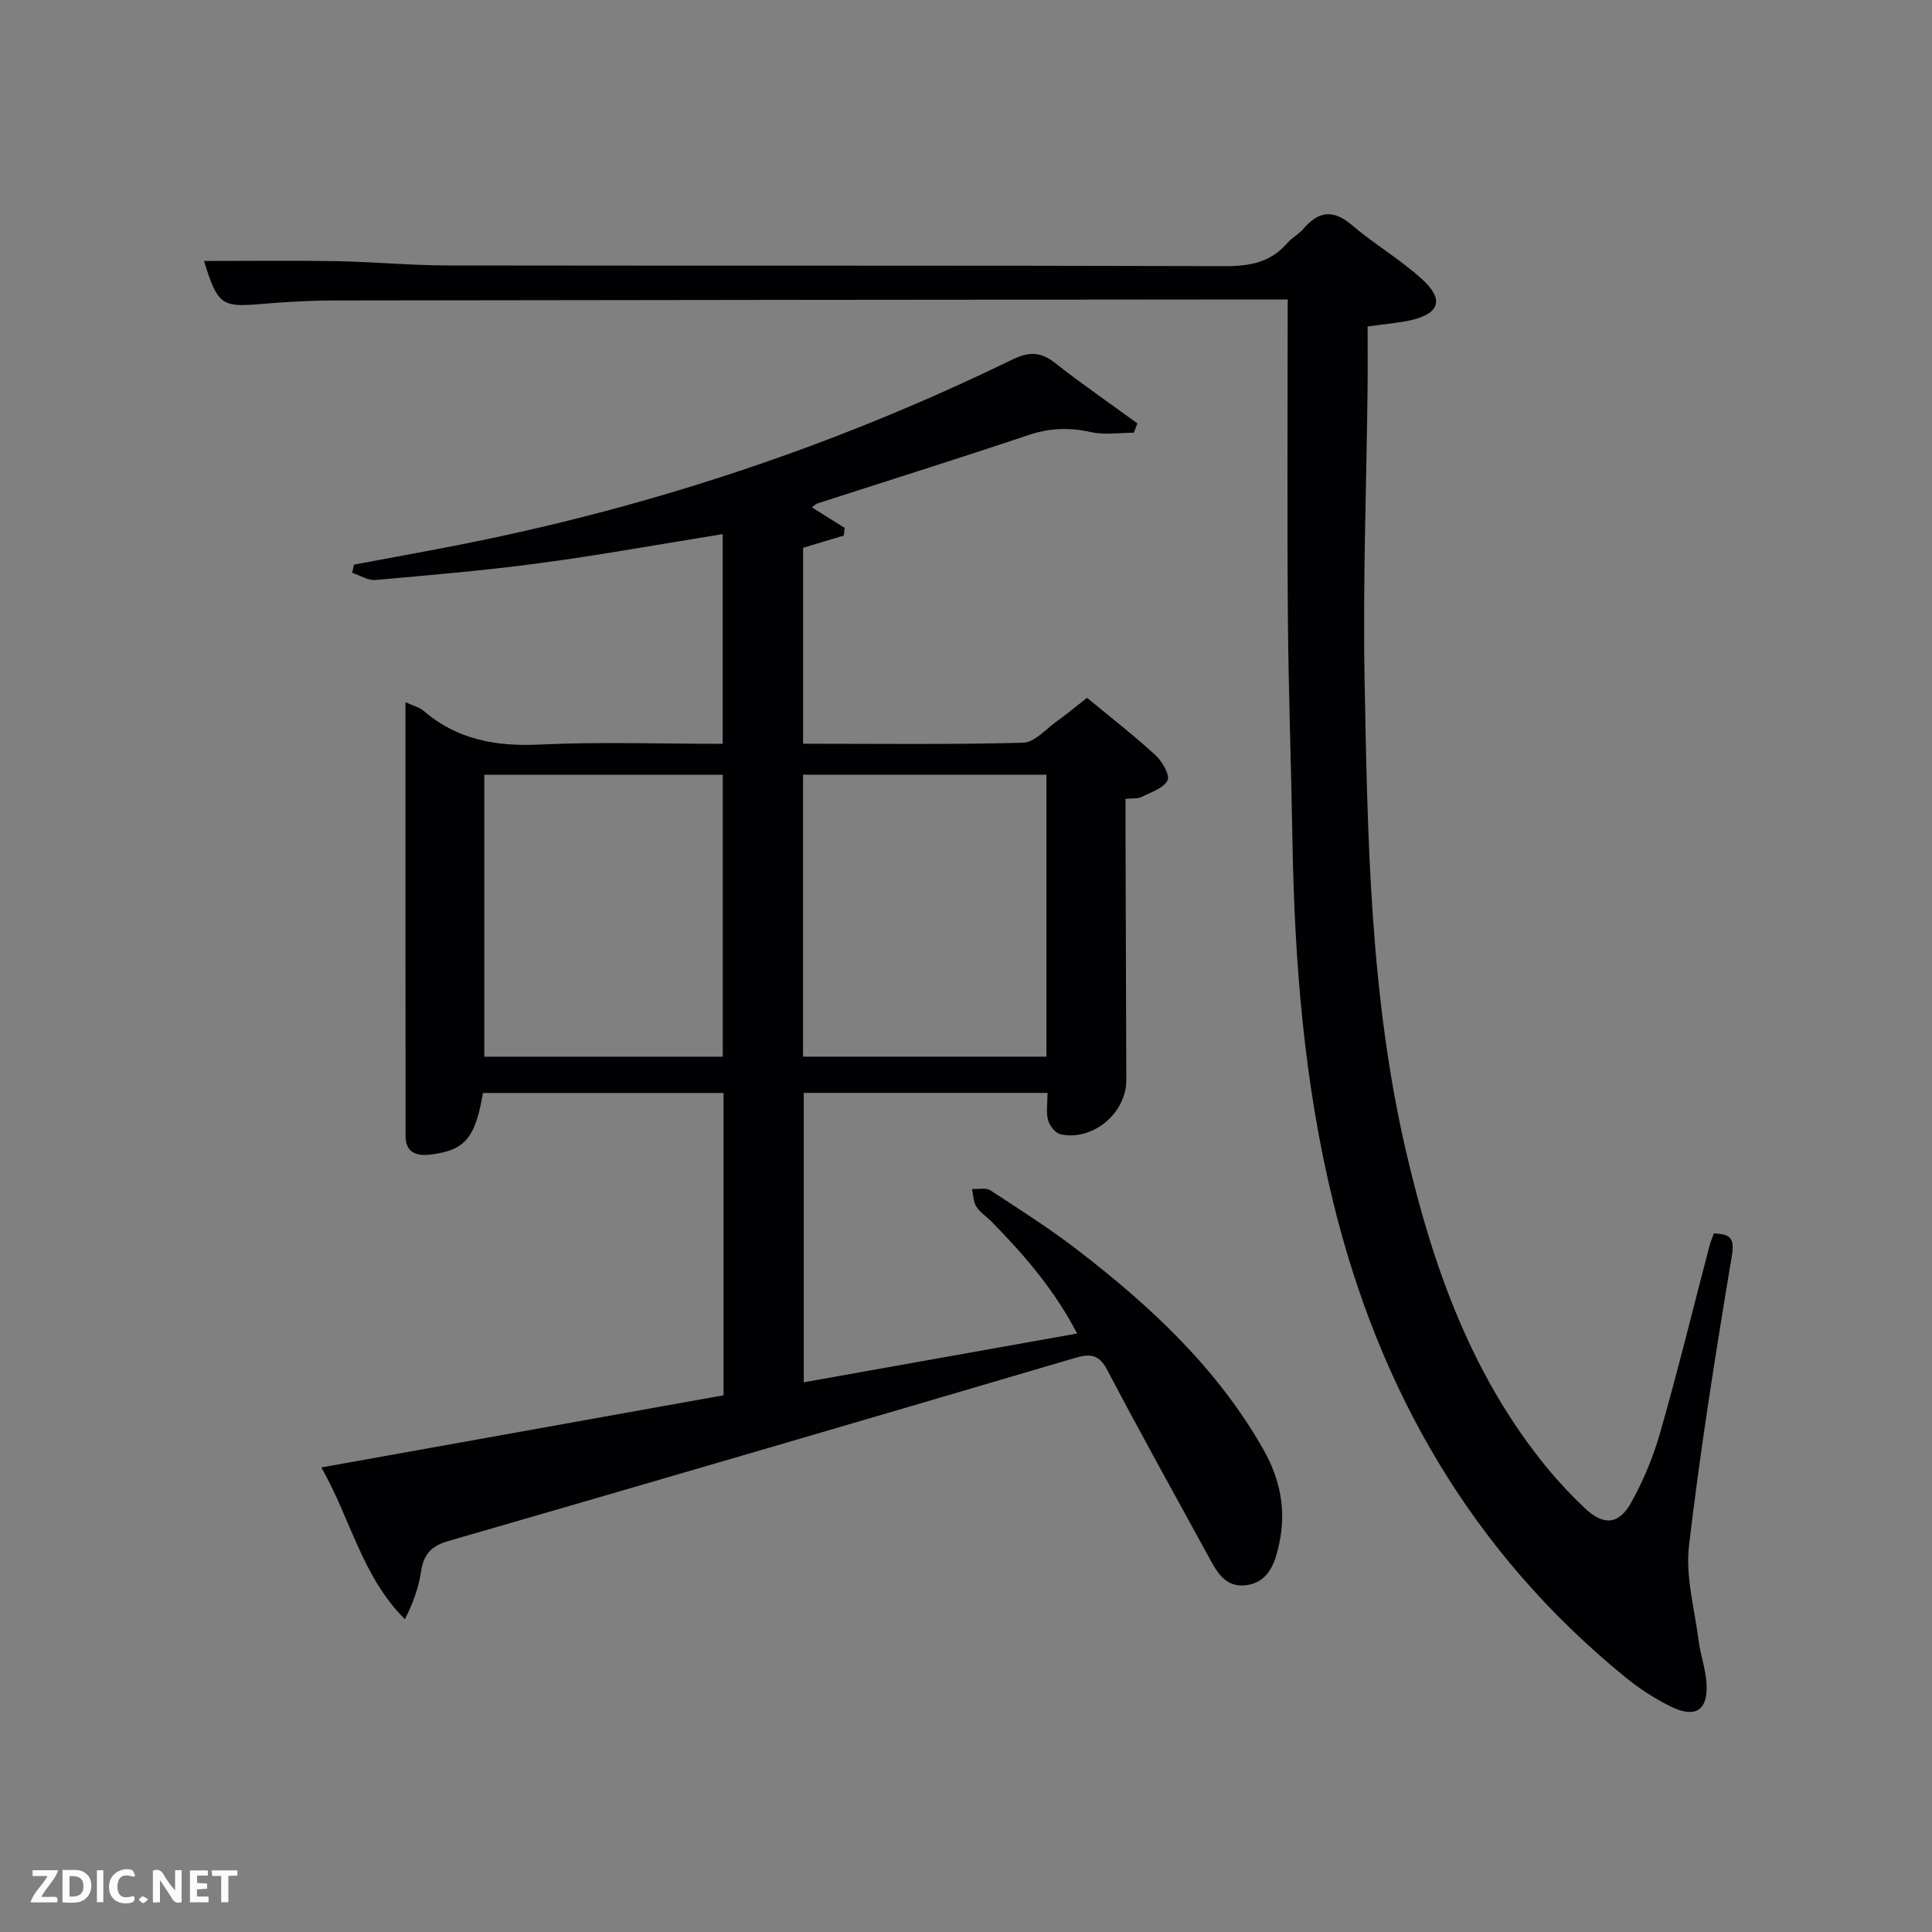 <svg enable-background="new 0 0 400 400" viewBox="0 0 400 400" xmlns="http://www.w3.org/2000/svg"><rect x="0" y="0" width="400" height="400" fill="#808080" stroke="none"/><path d="m149.8 288.88c0-21.1 0-41.7 0-62.59-16.75 0-33.3 0-49.81 0-1.59 9.42-3.78 11.91-10.95 12.76-2.96.35-5.06-.52-5.07-3.84-.04-29.79-.02-59.57-.02-89.83 1.51.71 2.86 1.02 3.79 1.82 6.99 6 15.05 7.38 24.08 6.95 12.46-.59 24.96-.15 37.81-.15 0-14.63 0-29.02 0-43.42-12.56 2.02-25.1 4.3-37.7 5.99-11.36 1.53-22.79 2.5-34.21 3.51-1.54.14-3.2-.96-4.8-1.48.12-.57.24-1.13.36-1.7 6.95-1.3 13.91-2.56 20.85-3.91 40.13-7.83 78.62-20.6 115.38-38.51 3.5-1.7 5.92-1.71 8.95.68 5.53 4.35 11.34 8.35 17.03 12.5-.25.64-.5 1.29-.75 1.93-2.95 0-6.01.51-8.81-.12-4.52-1.01-8.67-.86-13.09.63-14.47 4.87-29.04 9.42-43.56 14.12-.42.14-.77.53-1.18.83 2.32 1.45 4.54 2.84 6.77 4.24-.05.53-.11 1.06-.16 1.59-2.72.82-5.45 1.63-8.44 2.53v40.57c15.34 0 30.46.2 45.56-.21 2.36-.06 4.69-2.8 6.95-4.42 2.02-1.44 3.93-3.03 6.28-4.87 4.78 3.95 9.62 7.71 14.13 11.83 1.41 1.29 3.09 4.19 2.53 5.27-.86 1.66-3.49 2.46-5.45 3.46-.69.35-1.63.2-3.25.35v5.22c.06 17.66.11 35.32.17 52.98.03 6.83-6.91 12.71-13.62 11.25-1.06-.23-2.28-1.78-2.58-2.93-.44-1.69-.11-3.57-.11-5.64-16.87 0-33.47 0-50.47 0v59.92c18.7-3.34 37.34-6.66 56.6-10.1-4.75-9.11-10.98-16.31-17.7-23.14-1.05-1.07-2.4-1.92-3.18-3.15-.63-1-.62-2.41-.89-3.63 1.28.07 2.87-.33 3.8.27 6.13 4 12.32 7.94 18.11 12.4 15.11 11.64 28.96 24.51 38.49 41.39 3.43 6.08 4.68 12.48 3.23 19.25-.83 3.91-2.09 8.13-6.93 8.73-4.49.55-6.21-3.17-7.97-6.39-6.94-12.68-13.97-25.31-20.68-38.1-1.7-3.24-3.46-3.54-6.66-2.59-43.28 12.75-86.58 25.42-129.91 37.96-3.55 1.03-5.04 2.83-5.56 6.35-.48 3.3-1.66 6.5-3.33 9.8-8.87-8.83-11.19-20.69-17.3-31.42 28.21-5.06 55.72-10 83.27-14.94zm66.85-70.11c0-19.76 0-39.13 0-58.38-17.06 0-33.77 0-50.39 0v58.38zm-67.01.01c0-19.78 0-39.15 0-58.38-16.73 0-33.11 0-49.37 0v58.38z" fill="#010104"/><path d="m283.15 67.6c0 4.29.04 8.73-.01 13.17-.23 19.98-.99 39.96-.62 59.93.62 32.73 1.11 65.52 8.58 97.67 5.54 23.85 13.57 46.59 29.43 65.81 2.33 2.82 4.87 5.48 7.52 8 3.91 3.72 7.07 3.58 9.69-1.12 2.56-4.6 4.61-9.61 6.05-14.68 3.63-12.74 6.78-25.61 10.14-38.43.21-.8.54-1.56.91-2.61 2.98.24 4.41.56 3.73 4.62-3.33 19.96-6.52 39.96-8.88 60.05-.75 6.39 1.15 13.1 1.99 19.65.38 2.95 1.43 5.84 1.63 8.79.38 5.61-2.24 7.4-7.37 4.88-3.4-1.67-6.66-3.81-9.59-6.21-31.57-25.79-50.83-59.19-60.39-98.49-5.97-24.51-7.95-49.48-8.37-74.62-.26-15.47-.83-30.94-.95-46.42-.17-21.62-.04-43.24-.04-65.59-2.7 0-4.46 0-6.21 0-63.81.06-127.63.1-191.44.21-5.15.01-10.3.34-15.43.77-7.63.64-8.54-.01-11.28-8.95 9.09 0 18.3-.12 27.5.04 7.64.14 15.28.88 22.92.89 53.65.08 107.3-.02 160.95.14 5.13.02 9.44-.76 12.89-4.76.97-1.12 2.4-1.85 3.36-2.97 3.13-3.67 6.15-4.08 10.03-.77 4.66 3.98 10.06 7.12 14.57 11.24 4.59 4.19 3.59 7.09-2.39 8.46-2.57.57-5.22.77-8.92 1.3z" fill="#010104"/><g fill="#fbfcfa"><path d="m37.59 393.81c-.92.31-1.52.05-2-.78-.7-1.2-1.52-2.34-2.47-3.78v4.59c-.55.03-.95.05-1.41.07-.03-.37-.06-.64-.06-.91 0-1.91 0-3.81 0-5.7 1.13-.41 1.77-.03 2.29.91.62 1.11 1.38 2.14 2.31 3.19v-4.2h1.35v6.61z"/><path d="m12.94 393.88v-6.75c1.9.19 3.93-.54 5.37 1.29.8 1.01.78 2.88.03 3.97-1.37 1.97-3.4 1.51-5.4 1.49m1.45-1.22c2.04.12 2.92-.58 2.89-2.21-.03-1.51-.98-2.19-2.89-2z"/><path d="m11.81 393.87h-5.49c.68-2.18 2.47-3.48 3.51-5.45h-3.08v-1.21h5.29c-.71 2.13-2.44 3.48-3.47 5.51.86 0 1.63.04 2.39-.01.79-.05 1.14.21.85 1.16"/><path d="m39.33 393.86v-6.61h3.7v1.07h-2.22v1.52c.68.04 1.34.09 2.07.13v1.07c-.72.05-1.38.09-2.1.14v1.48h2.4v1.19h-3.85z"/><path d="m27.71 388.56c-1.15-.3-2.46-.61-3.1.64-.37.73-.41 1.93-.06 2.67.63 1.35 1.99.93 3.17.68.35.94-.01 1.32-.93 1.46-1.62.25-3.05-.27-3.76-1.48-.72-1.24-.6-3.03.31-4.17.88-1.11 2.71-1.7 4-1.16.32.13.44.74.65 1.12-.1.08-.19.16-.28.24"/><path d="m49.15 387.24v1.07c-.59.02-1.17.05-1.87.08v5.44h-1.48v-5.44h-1.85c-.05-.4-.08-.73-.13-1.15z"/><path d="m20.06 387.21h1.33v6.62h-1.33z"/><path d="m30.68 393.25c-.49.38-.8.79-1.05.76-.32-.05-.6-.45-.9-.7.26-.24.51-.64.8-.67.29-.04.62.3 1.15.61"/></g></svg>